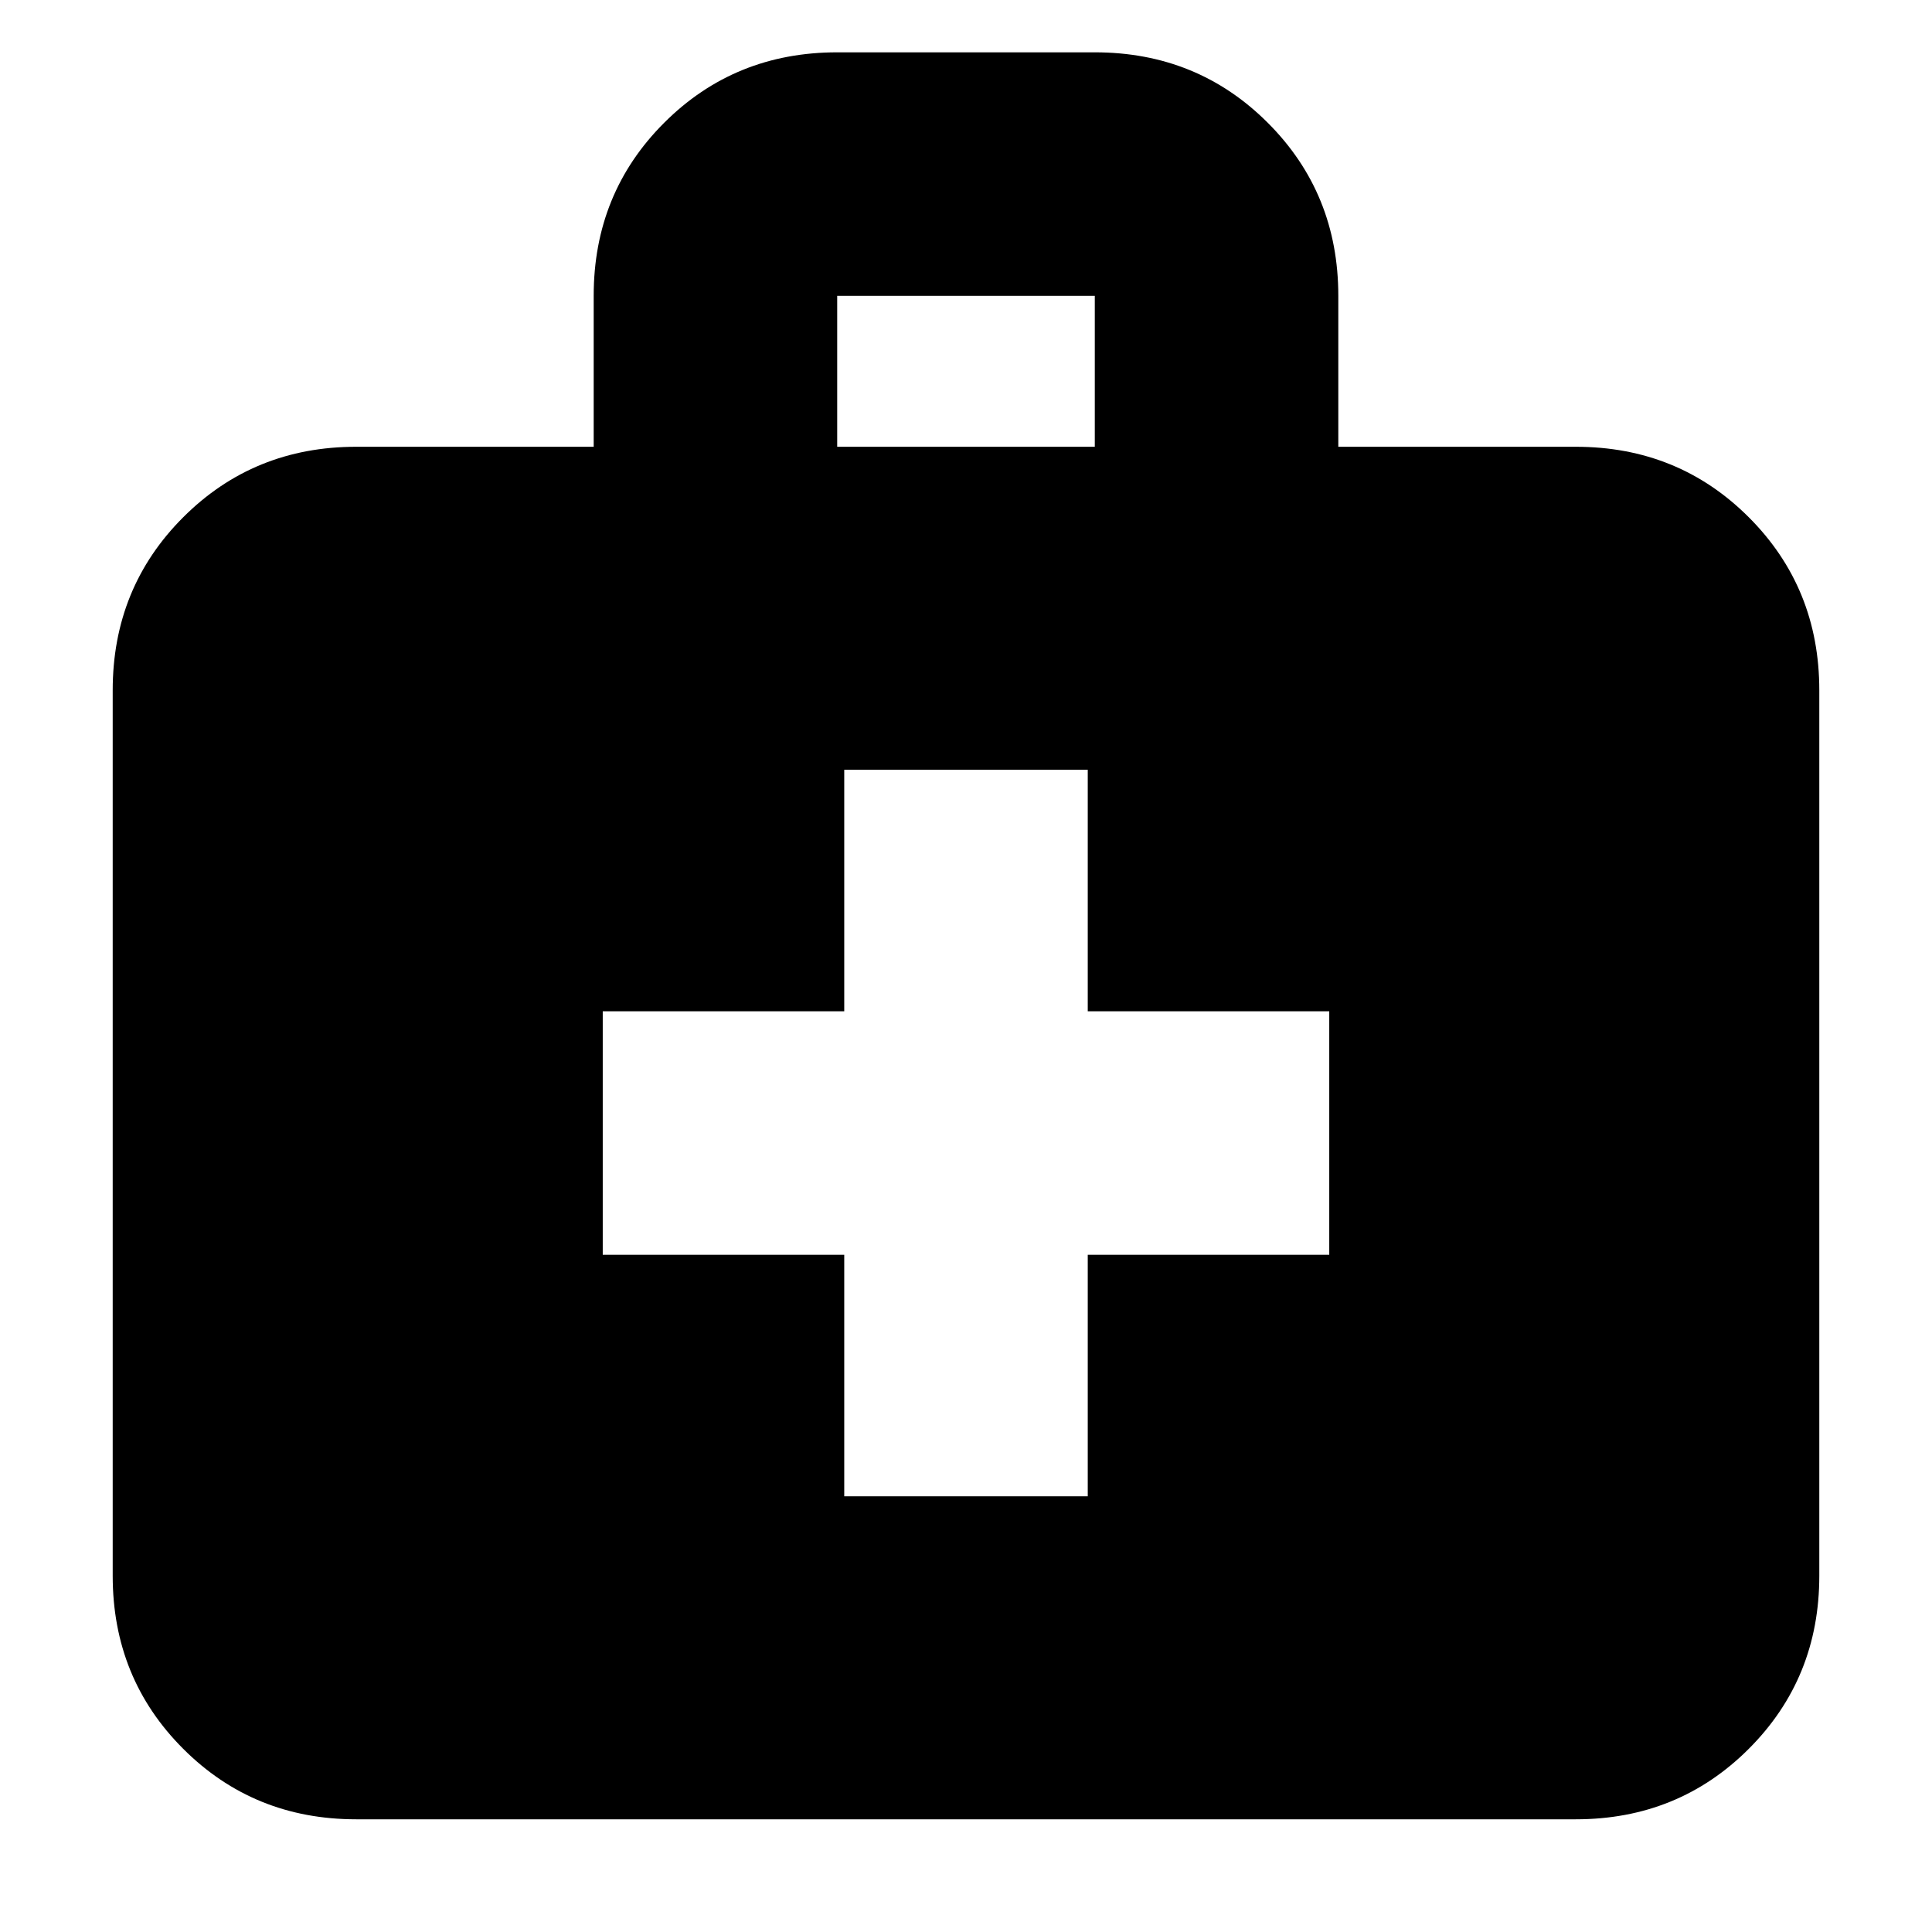 <svg xmlns="http://www.w3.org/2000/svg" height="24" viewBox="0 -960 960 960" width="24"><path d="M177-56q-50.94 0-85.97-35.03T56-177v-440q0-50.94 35.03-85.97T177-738h118v-75.04Q295-864 330.03-899q35.03-35 85.97-35h128q50.94 0 85.97 35.03T665-813v75h118q50.94 0 85.97 35.03T904-617v440q0 50.94-35.03 85.97T783-56H177Zm239-682h128v-75H416v75Zm3.5 401.5v120h121v-120h120v-121h-120v-120h-121v120h-120v121h120Z"/></svg>